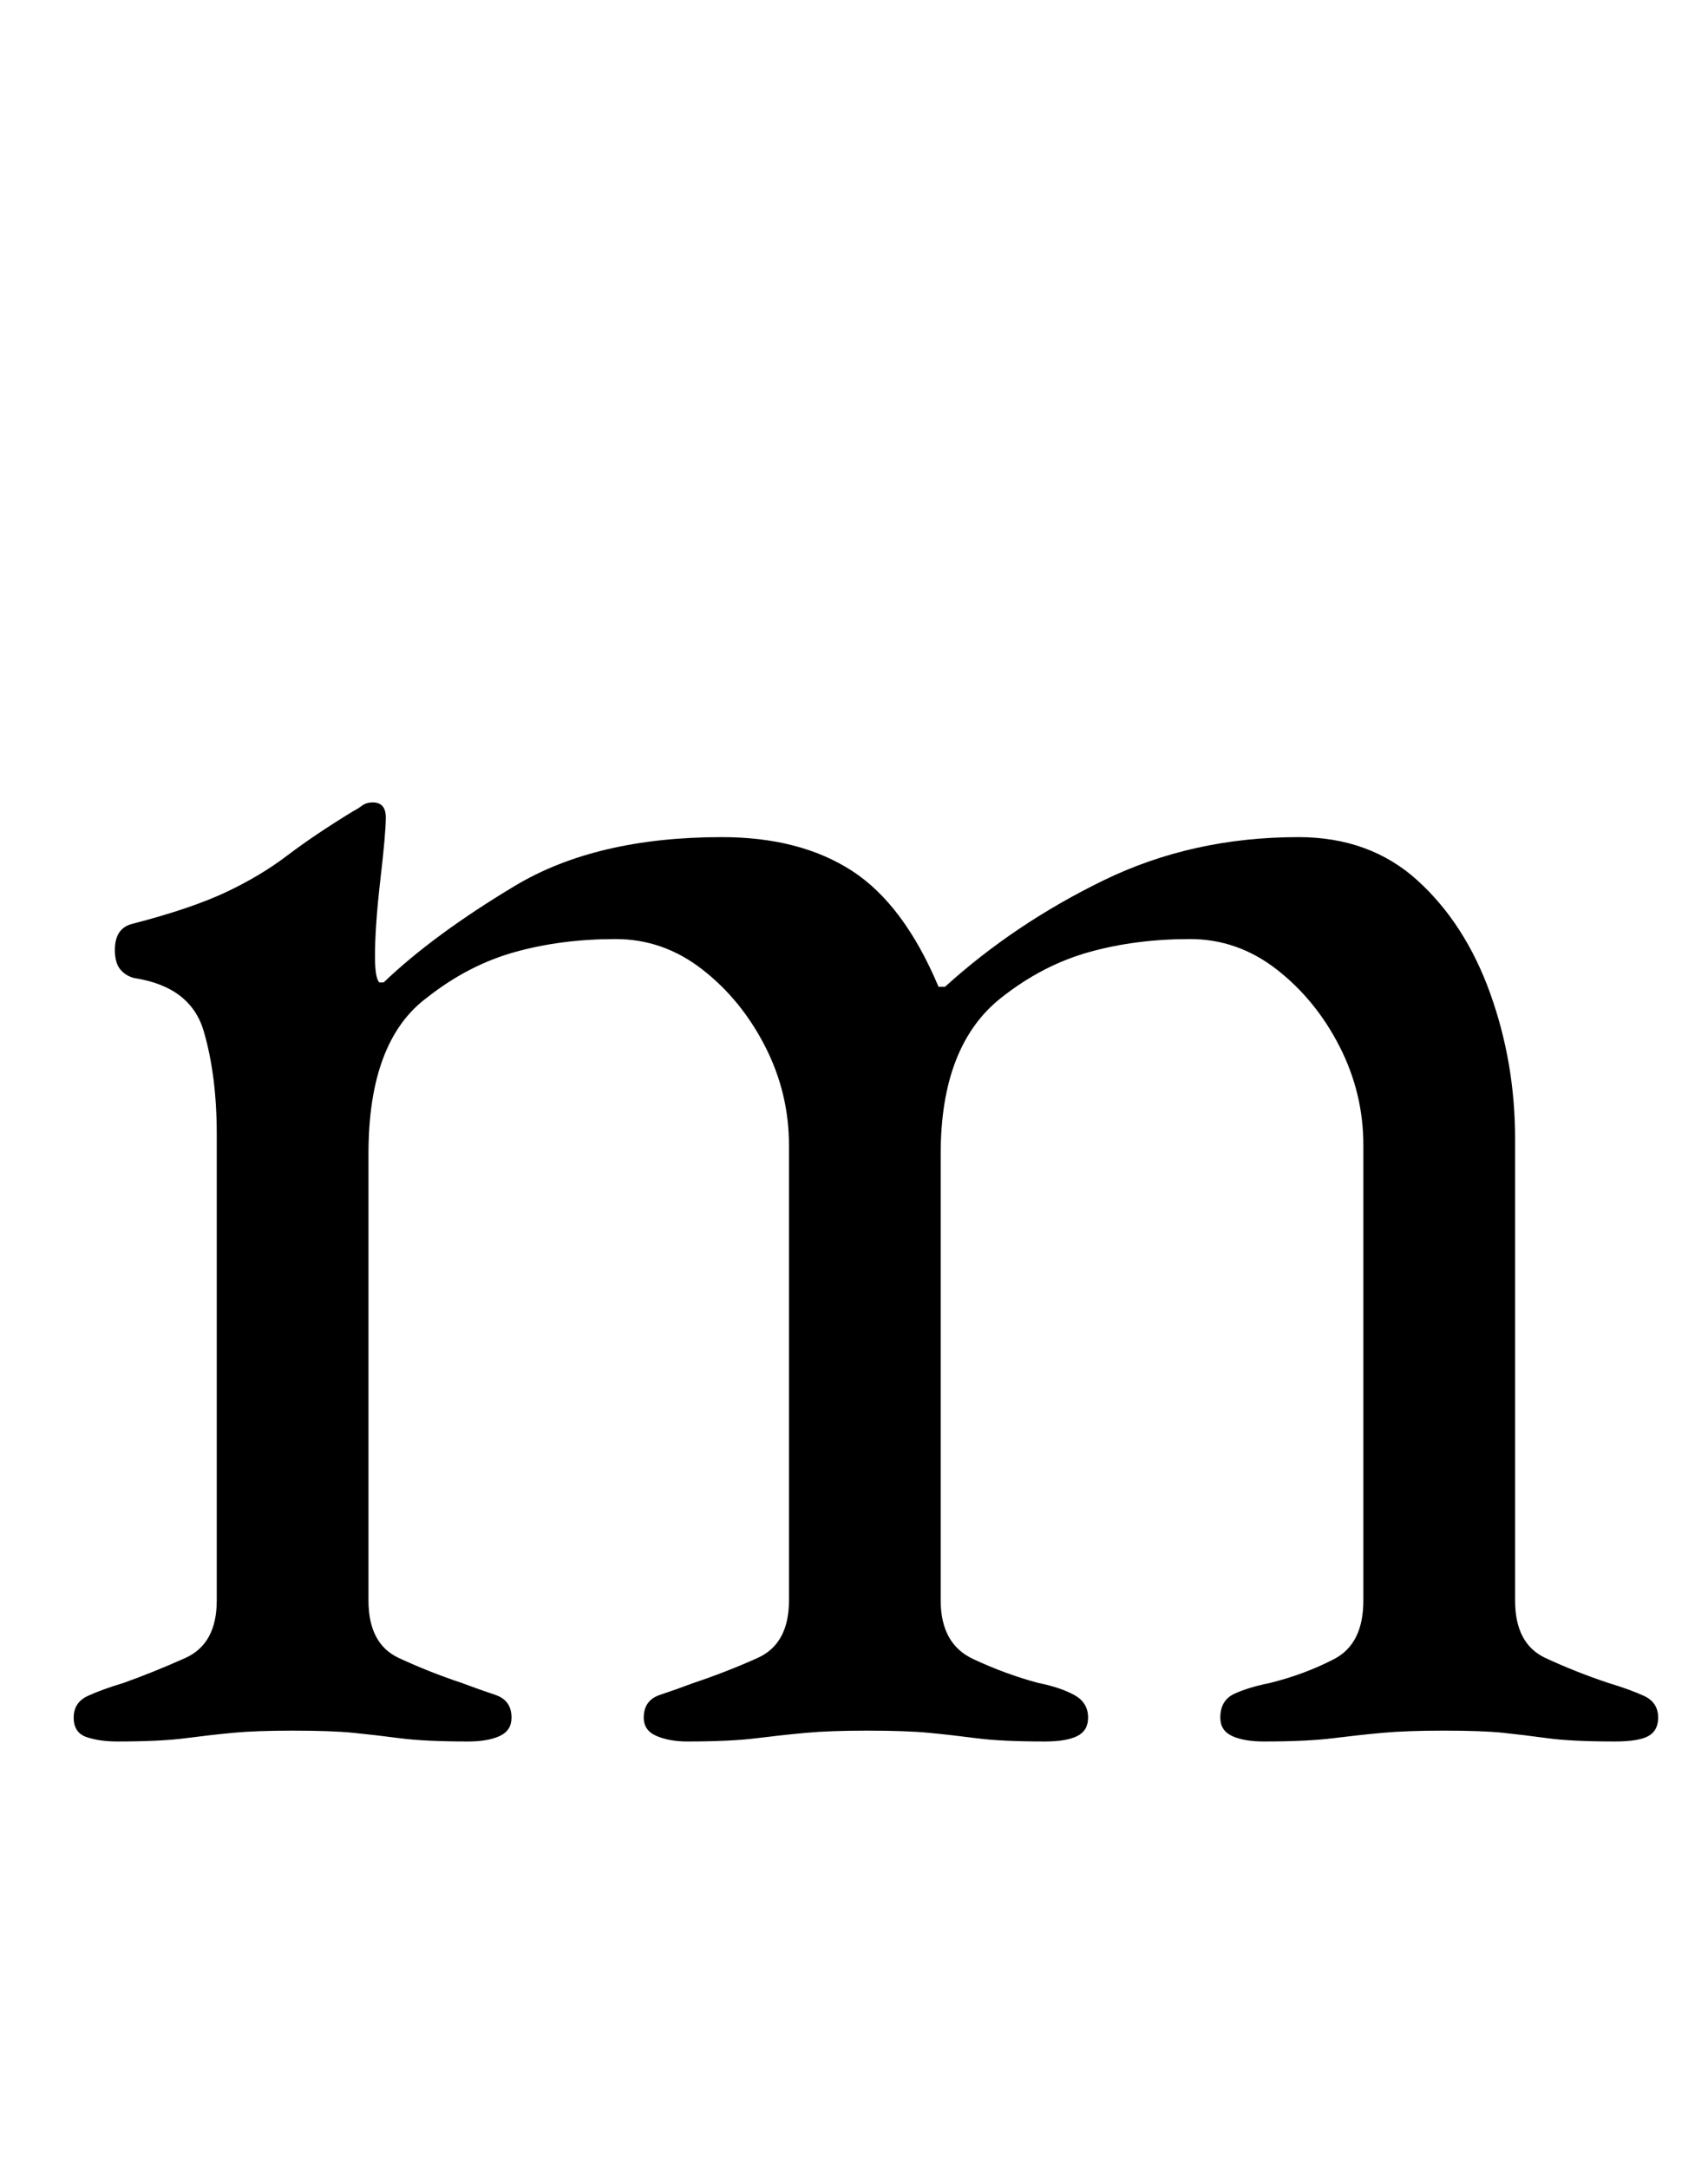 <?xml version="1.0" standalone="no"?>
<!DOCTYPE svg PUBLIC "-//W3C//DTD SVG 1.1//EN" "http://www.w3.org/Graphics/SVG/1.1/DTD/svg11.dtd" >
<svg xmlns="http://www.w3.org/2000/svg" xmlns:xlink="http://www.w3.org/1999/xlink" version="1.1" viewBox="-10 0 788 1000">
  <g transform="matrix(1 0 0 -1 0 800)">
   <path fill="currentColor"
d="M44 -3q-8 0 -14 2t-6 9t6.5 10t16.5 6q14 5 28.5 11.5t14.5 26.5v215q0 27 -6 47.5t-32 24.5q-4 1 -6.5 4t-2.5 9q0 10 8 12q27 7 43 14.5t28.5 17t30.5 20.5q2 1 4 2.5t5 1.5q6 0 6 -7t-2.5 -28.5t-2.5 -35.5q0 -10 2 -12h2q23 22 60.5 44.5t95.5 22.5q36 0 60 -15.5
t40 -53.5h3q32 29 73 49t90 20q33 0 55 -20t33.5 -52t11.5 -67v-213q0 -20 14 -26.5t29 -11.5q10 -3 16.5 -6t6.5 -10q0 -6 -4.5 -8.5t-15.5 -2.5q-20 0 -31 1.5t-20.5 2.5t-27.5 1q-17 0 -28 -1t-23 -2.5t-32 -1.5q-9 0 -14.5 2.5t-5.5 8.5q0 8 6.5 11t16.5 5q16 4 29.5 11
t13.5 27v210q0 24 -11 45.5t-29 35.5t-40 14q-25 0 -46.5 -6t-40.5 -21q-28 -22 -28 -72v-206q0 -20 15 -27t30 -11q10 -2 16.5 -5.5t6.5 -10.5q0 -6 -5 -8.5t-15 -2.5q-20 0 -31.5 1.5t-22 2.5t-28.5 1q-17 0 -28 -1t-23 -2.5t-32 -1.5q-8 0 -14 2.5t-6 8.5q0 8 7.5 10.5
t15.5 5.5q15 5 29.5 11.5t14.5 26.5v210q0 24 -11 45.5t-29 35.5t-40 14q-25 0 -46.5 -6t-40.5 -21q-27 -20 -27 -72v-206q0 -20 14 -26.5t29 -11.5q8 -3 15.5 -5.5t7.5 -10.5q0 -6 -5.5 -8.5t-14.5 -2.5q-20 0 -31.5 1.5t-21.5 2.5t-28 1q-17 0 -27.5 -1t-22 -2.5
t-31.5 -1.5z" />
  </g>

</svg>
